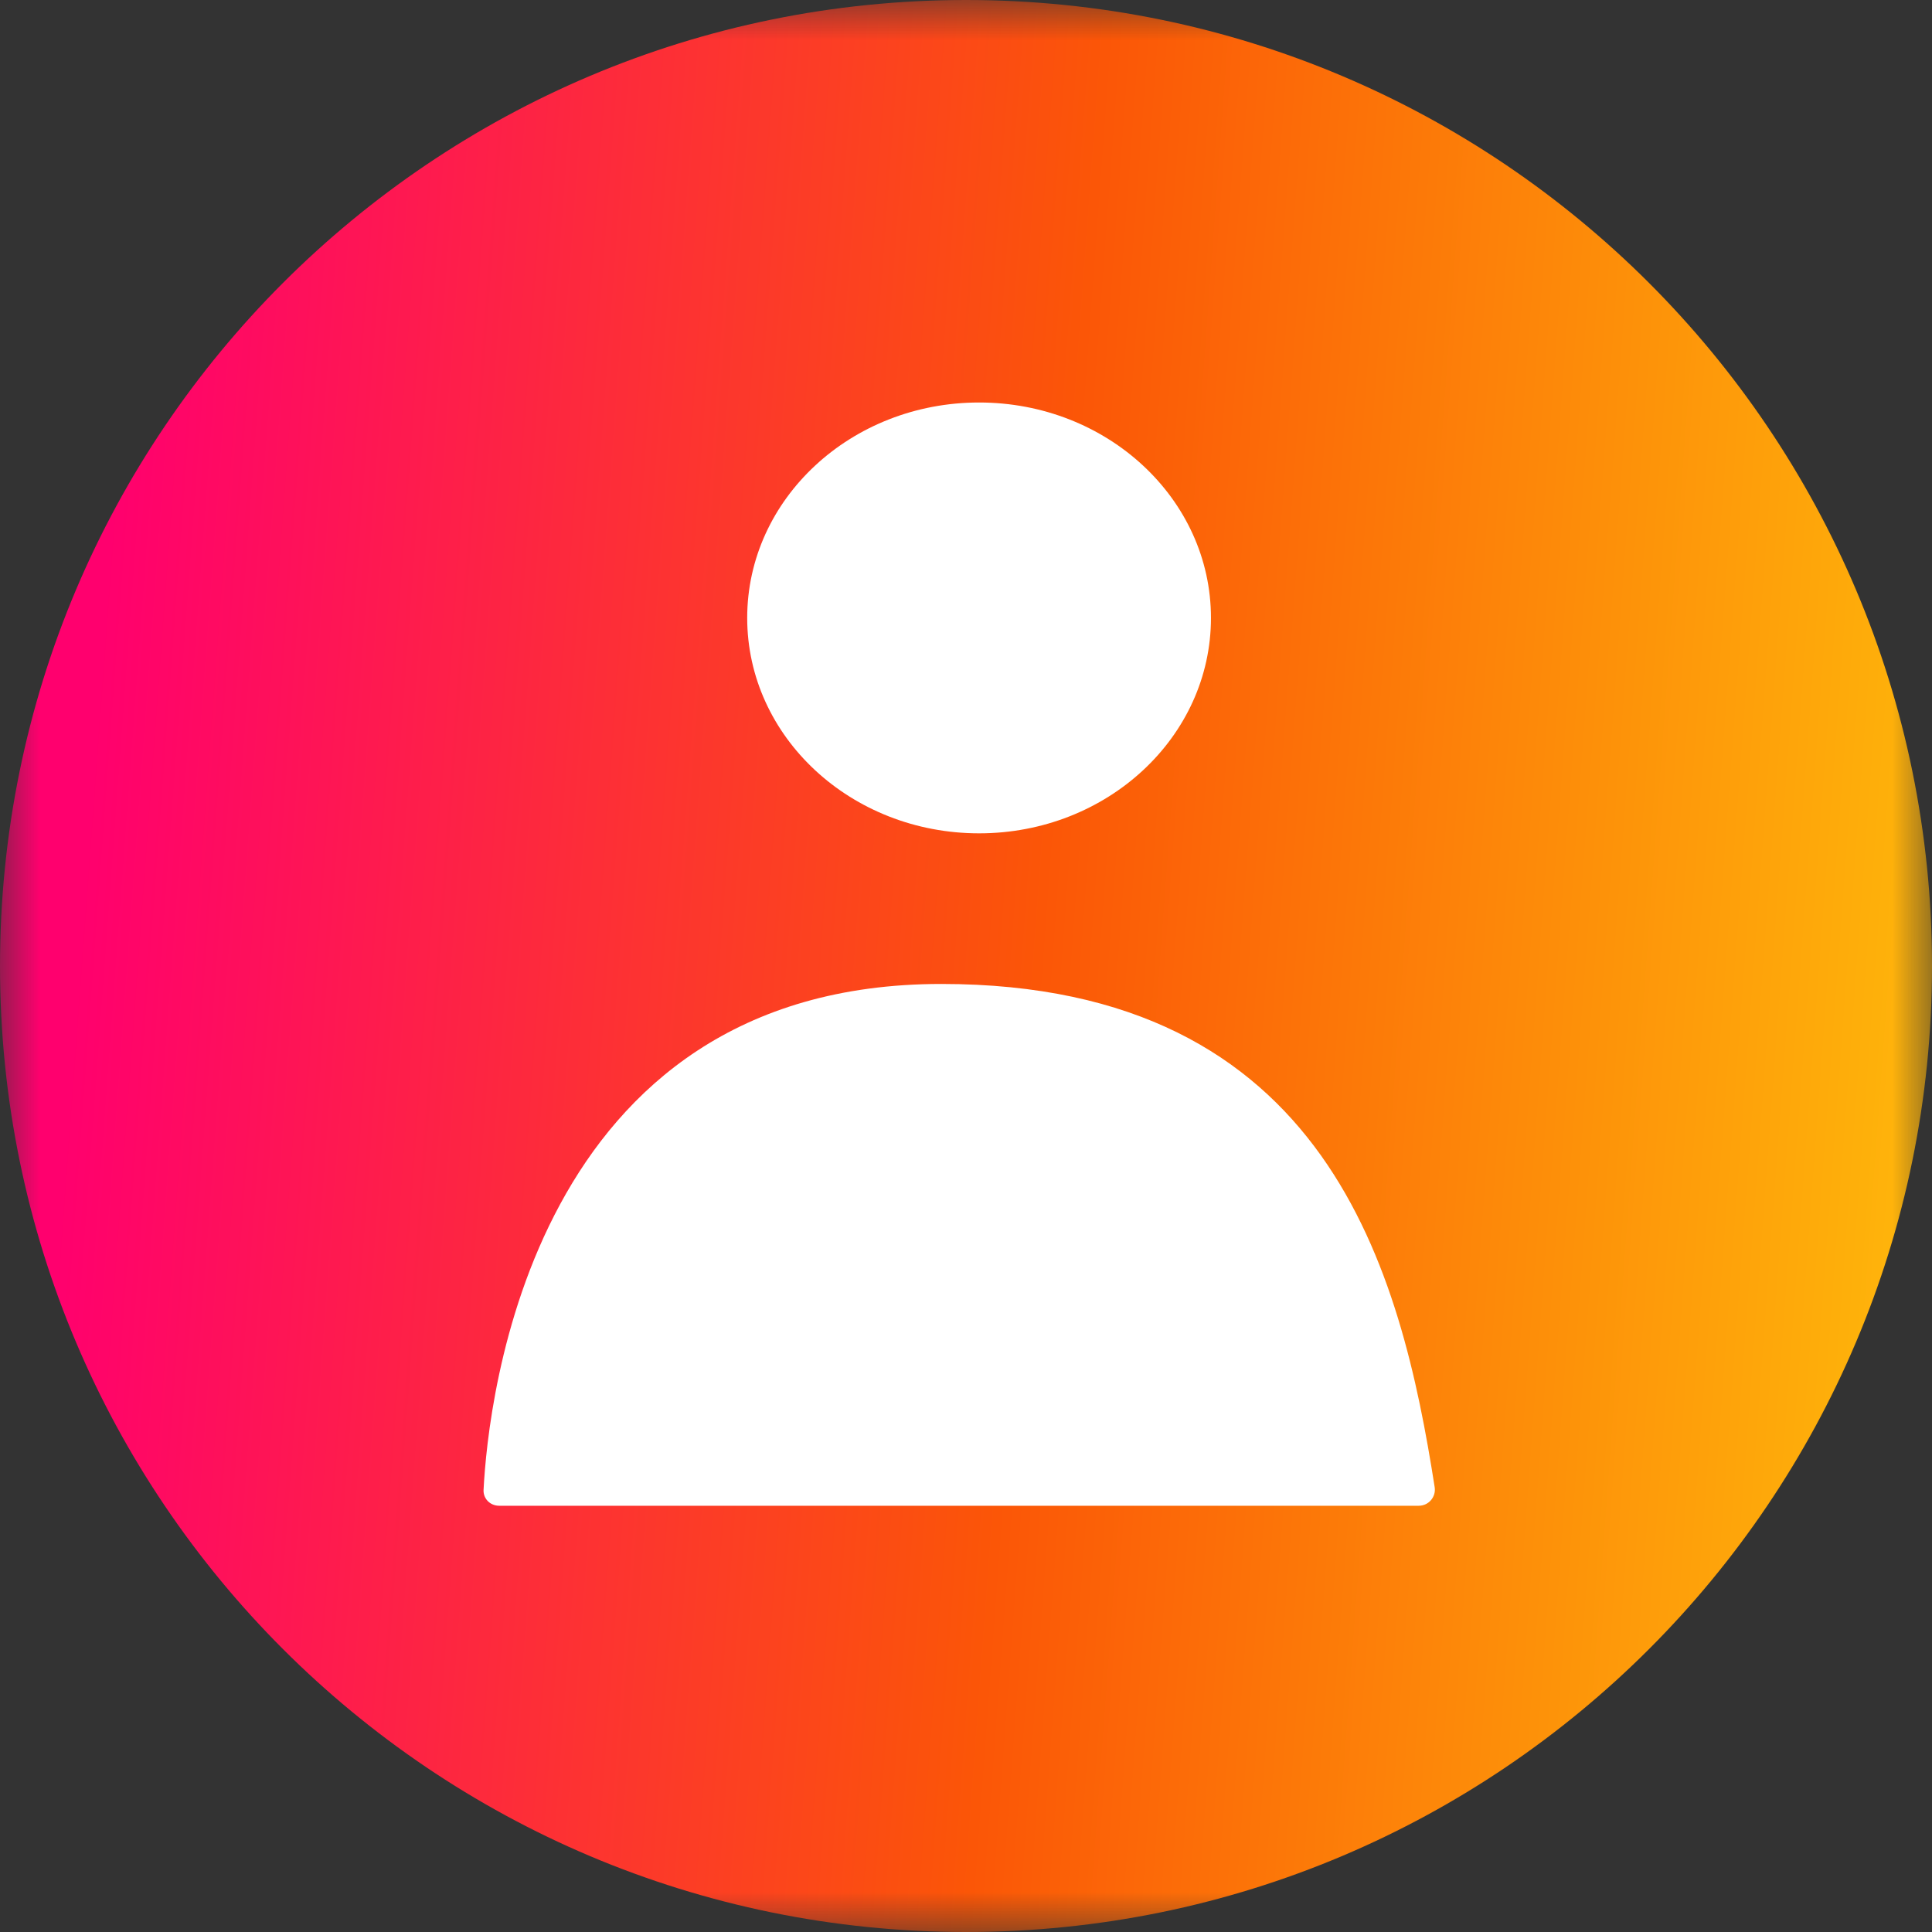 <svg width="24" height="24" viewBox="0 0 24 24" fill="none" xmlns="http://www.w3.org/2000/svg">
    <rect x="0" y="0" width="24" height="24" fill="#333333" stroke="none"/>
    <defs>
        <linearGradient id="paint0_linear_1815_11242" x1="1.381" y1="6.207" x2="25.275"
            y2="7.967" gradientUnits="userSpaceOnUse">
            <stop stop-color="#FF006E" />
            <stop offset="0.497" stop-color="#FB5607" />
            <stop offset="1" stop-color="#FFBE0B" />
        </linearGradient>
        <clipPath id="clip0_1815_11242">
            <rect width="24" height="24" fill="white" />
        </clipPath>
    </defs>
    <g clip-path="url(#clip0_1815_11242)">
        <mask id="mask0_1815_11242" style="mask-type:luminance" maskUnits="userSpaceOnUse" x="0"
            y="0" width="24" height="24">
            <path d="M24 0H0V24H24V0Z" fill="white" />
        </mask>
        <g mask="url(#mask0_1815_11242)">
            <path
                d="M12 24C18.627 24 24 18.627 24 12C24 5.373 18.627 0 12 0C5.373 0 0 5.373 0 12C0 18.627 5.373 24 12 24Z"
                fill="url(#paint0_linear_1815_11242)" />
            <path
                d="M12.163 10.352C13.754 10.352 15.043 9.154 15.043 7.676C15.043 6.198 13.754 5 12.163 5C10.572 5 9.282 6.198 9.282 7.676C9.282 9.154 10.572 10.352 12.163 10.352Z"
                fill="white" />
            <path
                d="M6.201 18.705C6.09 18.705 6.001 18.618 6.007 18.507C6.062 17.421 6.595 12.223 11.694 12.223C16.511 12.223 17.406 15.816 17.822 18.474C17.841 18.596 17.747 18.705 17.624 18.705H6.201Z"
                fill="white" />
        </g>
    </g>
</svg>
